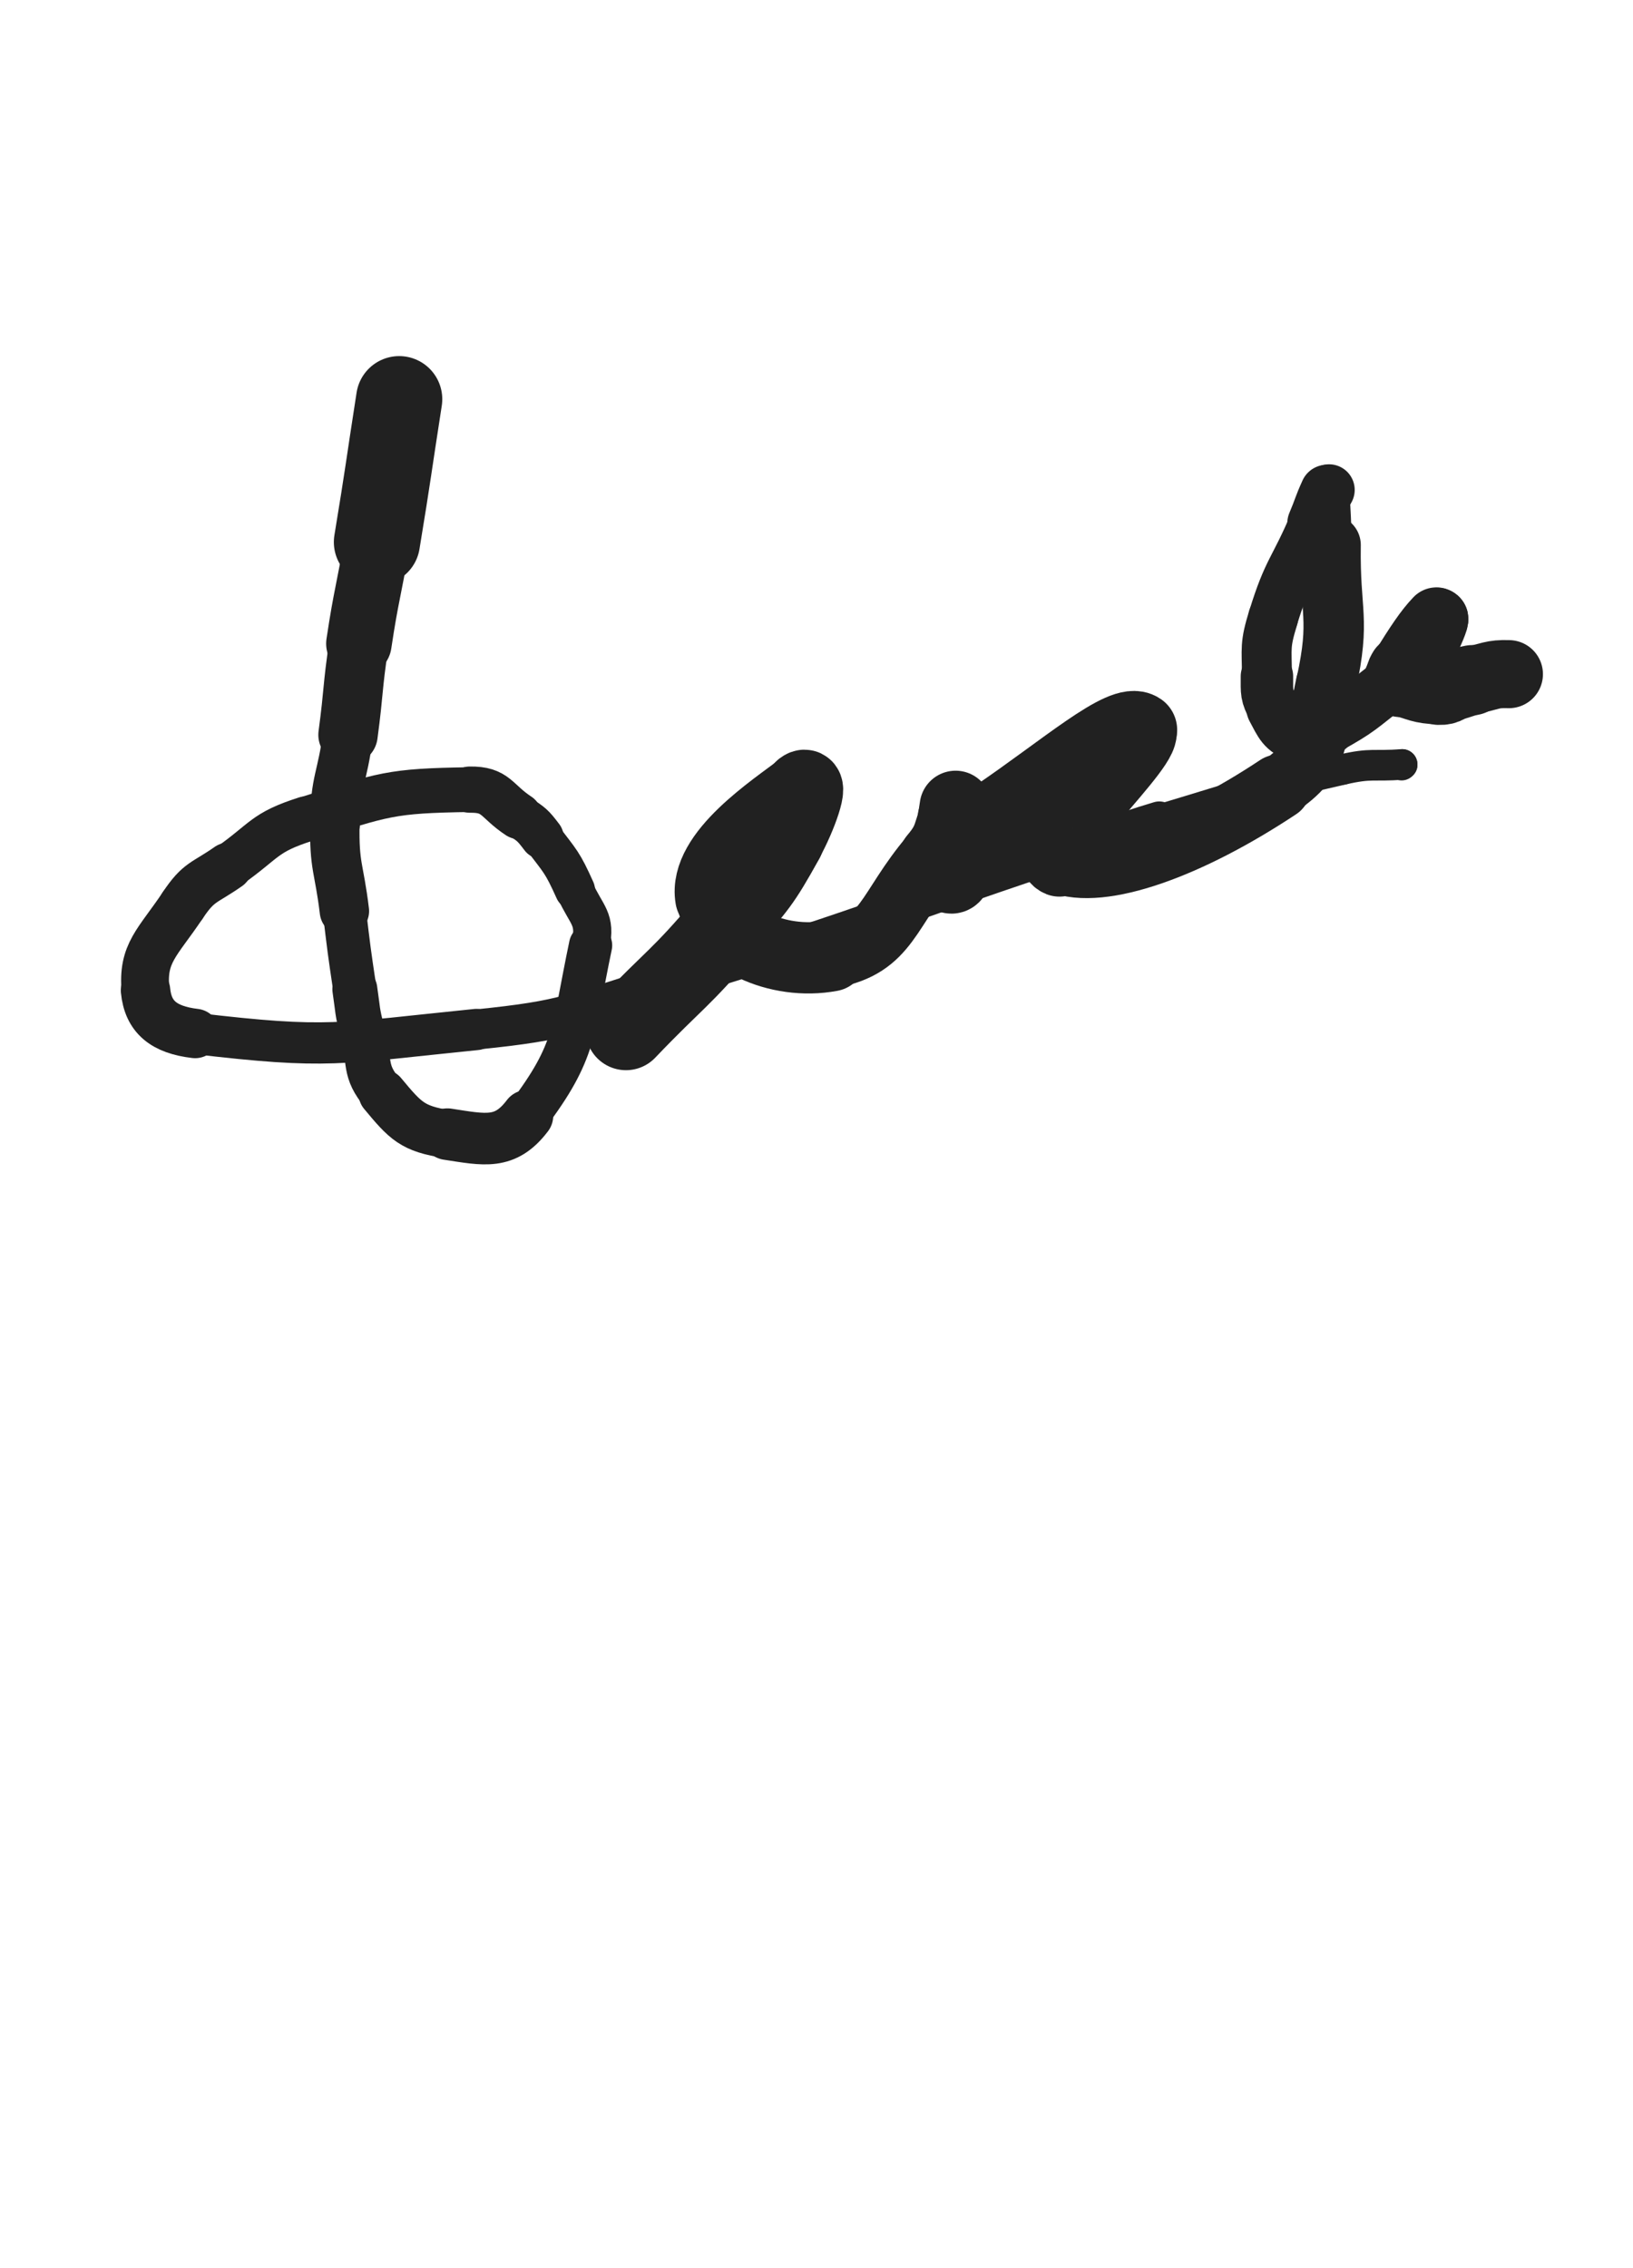 <svg xmlns="http://www.w3.org/2000/svg" xmlns:xlink="http://www.w3.org/1999/xlink" viewBox="0 0 360 500"><path d="M 88.000,88.000 C 85.549,103.752 85.691,103.776 83.099,119.504" stroke-width="19.001" stroke="rgb(33,33,33)" fill="none" stroke-linecap="round"></path><path d="M 83.099,119.504 C 81.250,130.721 80.806,130.652 79.119,141.891" stroke-width="14.439" stroke="rgb(33,33,33)" fill="none" stroke-linecap="round"></path><path d="M 79.119,141.891 C 77.618,151.894 78.062,151.958 76.723,161.988" stroke-width="13.091" stroke="rgb(33,33,33)" fill="none" stroke-linecap="round"></path><path d="M 76.723,161.988 C 75.419,171.763 74.035,171.719 73.833,181.500" stroke-width="11.054" stroke="rgb(33,33,33)" fill="none" stroke-linecap="round"></path><path d="M 73.833,181.500 C 73.634,191.149 74.762,191.188 75.922,200.848" stroke-width="10.886" stroke="rgb(33,33,33)" fill="none" stroke-linecap="round"></path><path d="M 75.922,200.848 C 76.957,209.471 76.941,209.478 78.224,218.066" stroke-width="9.541" stroke="rgb(33,33,33)" fill="none" stroke-linecap="round"></path><path d="M 78.224,218.066 C 78.928,222.778 78.671,222.855 79.895,227.448" stroke-width="9.904" stroke="rgb(33,33,33)" fill="none" stroke-linecap="round"></path><path d="M 79.895,227.448 C 81.734,234.348 80.049,235.872 84.351,241.052" stroke-width="9.926" stroke="rgb(33,33,33)" fill="none" stroke-linecap="round"></path><path d="M 84.351,241.052 C 89.421,247.157 90.940,248.837 98.640,250.018" stroke-width="10.618" stroke="rgb(33,33,33)" fill="none" stroke-linecap="round"></path><path d="M 98.640,250.018 C 106.902,251.285 111.363,252.424 116.275,245.947" stroke-width="11.373" stroke="rgb(33,33,33)" fill="none" stroke-linecap="round"></path><path d="M 116.275,245.947 C 127.141,231.618 126.218,227.295 130.195,208.406" stroke-width="9.530" stroke="rgb(33,33,33)" fill="none" stroke-linecap="round"></path><path d="M 130.195,208.406 C 131.454,202.429 129.321,201.933 126.747,196.214" stroke-width="8.414" stroke="rgb(33,33,33)" fill="none" stroke-linecap="round"></path><path d="M 126.747,196.214 C 123.955,190.011 123.585,189.989 119.464,184.561" stroke-width="8.854" stroke="rgb(33,33,33)" fill="none" stroke-linecap="round"></path><path d="M 119.464,184.561 C 117.383,181.820 117.220,181.775 114.344,179.877" stroke-width="9.591" stroke="rgb(33,33,33)" fill="none" stroke-linecap="round"></path><path d="M 114.344,179.877 C 109.270,176.529 109.431,173.984 103.564,174.069" stroke-width="10.191" stroke="rgb(33,33,33)" fill="none" stroke-linecap="round"></path><path d="M 103.564,174.069 C 85.976,174.325 84.649,175.078 67.435,180.560" stroke-width="9.869" stroke="rgb(33,33,33)" fill="none" stroke-linecap="round"></path><path d="M 67.435,180.560 C 58.036,183.553 58.524,185.288 50.339,191.019" stroke-width="10.007" stroke="rgb(33,33,33)" fill="none" stroke-linecap="round"></path><path d="M 50.339,191.019 C 44.951,194.792 43.866,194.216 40.290,199.567" stroke-width="10.545" stroke="rgb(33,33,33)" fill="none" stroke-linecap="round"></path><path d="M 40.290,199.567 C 34.738,207.876 31.285,210.059 32.083,218.338" stroke-width="10.533" stroke="rgb(33,33,33)" fill="none" stroke-linecap="round"></path><path d="M 32.083,218.338 C 32.647,224.187 36.114,227.009 43.015,227.823" stroke-width="10.895" stroke="rgb(33,33,33)" fill="none" stroke-linecap="round"></path><path d="M 43.015,227.823 C 72.589,231.312 74.348,230.036 105.033,226.945" stroke-width="9.096" stroke="rgb(33,33,33)" fill="none" stroke-linecap="round"></path><path d="M 105.033,226.945 C 125.646,224.869 125.678,223.482 145.611,217.489" stroke-width="8.844" stroke="rgb(33,33,33)" fill="none" stroke-linecap="round"></path><path d="M 145.611,217.489 C 190.537,203.983 190.221,202.837 234.750,187.947" stroke-width="7.353" stroke="rgb(33,33,33)" fill="none" stroke-linecap="round"></path><path d="M 234.750,187.947 C 245.198,184.453 245.016,183.879 255.565,180.722" stroke-width="8.103" stroke="rgb(33,33,33)" fill="none" stroke-linecap="round"></path><path d="M 255.565,180.722 C 275.645,174.713 275.625,174.260 296.007,169.615" stroke-width="6.750" stroke="rgb(33,33,33)" fill="none" stroke-linecap="round"></path><path d="M 296.007,169.615 C 302.395,168.159 302.707,168.988 309.105,168.521" stroke-width="6.750" stroke="rgb(33,33,33)" fill="none" stroke-linecap="round"></path><path d="M 309.105,168.521 C 309.197,168.514 309.049,168.597 308.986,168.667" stroke-width="6.750" stroke="rgb(33,33,33)" fill="none" stroke-linecap="round"></path><path d="M 138.000,227.000 C 149.000,215.500 149.732,216.107 160.000,204.000" stroke-width="17.835" stroke="rgb(33,33,33)" fill="none" stroke-linecap="round"></path><path d="M 160.000,204.000 C 167.427,195.242 167.864,195.207 173.390,185.270" stroke-width="16.551" stroke="rgb(33,33,33)" fill="none" stroke-linecap="round"></path><path d="M 173.390,185.270 C 176.282,180.070 179.124,171.968 176.835,173.725" stroke-width="16.432" stroke="rgb(33,33,33)" fill="none" stroke-linecap="round"></path><path d="M 176.835,173.725 C 170.877,178.300 155.251,188.366 156.896,197.934" stroke-width="16.098" stroke="rgb(33,33,33)" fill="none" stroke-linecap="round"></path><path d="M 156.896,197.934 C 158.428,206.851 171.438,212.896 183.189,210.695" stroke-width="15.714" stroke="rgb(33,33,33)" fill="none" stroke-linecap="round"></path><path d="M 183.189,210.695 C 195.766,208.339 195.549,200.606 205.551,188.821" stroke-width="14.311" stroke="rgb(33,33,33)" fill="none" stroke-linecap="round"></path><path d="M 205.551,188.821 C 209.248,184.465 208.152,183.643 210.586,178.414" stroke-width="14.522" stroke="rgb(33,33,33)" fill="none" stroke-linecap="round"></path><path d="M 210.586,178.414 C 210.710,178.149 210.692,177.648 210.667,177.833" stroke-width="15.353" stroke="rgb(33,33,33)" fill="none" stroke-linecap="round"></path><path d="M 210.667,177.833 C 210.552,178.668 210.447,179.139 210.306,180.454" stroke-width="15.876" stroke="rgb(33,33,33)" fill="none" stroke-linecap="round"></path><path d="M 210.306,180.454 C 209.693,186.171 209.296,186.300 209.159,191.898" stroke-width="16.043" stroke="rgb(33,33,33)" fill="none" stroke-linecap="round"></path><path d="M 209.159,191.898 C 209.143,192.573 209.558,193.422 210.000,193.000" stroke-width="16.592" stroke="rgb(33,33,33)" fill="none" stroke-linecap="round"></path><path d="M 210.000,193.000 C 213.921,189.255 214.240,188.476 217.885,183.563" stroke-width="16.018" stroke="rgb(33,33,33)" fill="none" stroke-linecap="round"></path><path d="M 217.885,183.563 C 219.074,181.961 218.031,181.080 219.667,179.970" stroke-width="16.367" stroke="rgb(33,33,33)" fill="none" stroke-linecap="round"></path><path d="M 219.667,179.970 C 234.725,169.756 247.650,158.353 251.273,160.914" stroke-width="16.473" stroke="rgb(33,33,33)" fill="none" stroke-linecap="round"></path><path d="M 251.273,160.914 C 254.599,163.265 227.467,187.279 233.564,189.795" stroke-width="15.726" stroke="rgb(33,33,33)" fill="none" stroke-linecap="round"></path><path d="M 233.564,189.795 C 242.725,193.575 262.101,186.587 281.790,173.506" stroke-width="14.342" stroke="rgb(33,33,33)" fill="none" stroke-linecap="round"></path><path d="M 281.790,173.506 C 291.510,167.048 289.778,162.751 292.381,150.717" stroke-width="13.419" stroke="rgb(33,33,33)" fill="none" stroke-linecap="round"></path><path d="M 292.381,150.717 C 295.549,136.072 293.112,135.433 293.333,120.149" stroke-width="13.318" stroke="rgb(33,33,33)" fill="none" stroke-linecap="round"></path><path d="M 293.333,120.149 C 293.421,114.075 293.167,114.074 293.000,108.000" stroke-width="9.094" stroke="rgb(33,33,33)" fill="none" stroke-linecap="round"></path><path d="M 293.000,108.000 C 293.000,108.000 293.000,108.000 293.000,108.000" stroke-width="10.221" stroke="rgb(33,33,33)" fill="none" stroke-linecap="round"></path><path d="M 293.000,108.000 C 292.750,108.167 292.623,108.063 292.500,108.333" stroke-width="11.294" stroke="rgb(33,33,33)" fill="none" stroke-linecap="round"></path><path d="M 292.500,108.333 C 290.956,111.729 291.144,111.858 289.667,115.333" stroke-width="11.751" stroke="rgb(33,33,33)" fill="none" stroke-linecap="round"></path><path d="M 289.667,115.333 C 285.232,125.768 283.969,125.427 280.676,136.153" stroke-width="10.973" stroke="rgb(33,33,33)" fill="none" stroke-linecap="round"></path><path d="M 280.676,136.153 C 278.785,142.312 279.279,142.661 279.300,149.102" stroke-width="11.011" stroke="rgb(33,33,33)" fill="none" stroke-linecap="round"></path><path d="M 279.300,149.102 C 279.311,152.672 279.099,153.115 280.740,156.175" stroke-width="11.562" stroke="rgb(33,33,33)" fill="none" stroke-linecap="round"></path><path d="M 280.740,156.175 C 282.563,159.576 282.967,160.915 286.228,162.025" stroke-width="11.943" stroke="rgb(33,33,33)" fill="none" stroke-linecap="round"></path><path d="M 286.228,162.025 C 288.978,162.961 289.839,161.887 292.762,160.268" stroke-width="12.340" stroke="rgb(33,33,33)" fill="none" stroke-linecap="round"></path><path d="M 292.762,160.268 C 299.735,156.407 299.658,155.996 306.020,151.066" stroke-width="11.967" stroke="rgb(33,33,33)" fill="none" stroke-linecap="round"></path><path d="M 306.020,151.066 C 309.467,148.395 309.469,148.293 312.381,145.066" stroke-width="12.224" stroke="rgb(33,33,33)" fill="none" stroke-linecap="round"></path><path d="M 312.381,145.066 C 314.022,143.247 314.033,143.159 315.126,140.974" stroke-width="12.928" stroke="rgb(33,33,33)" fill="none" stroke-linecap="round"></path><path d="M 315.126,140.974 C 316.176,138.876 317.472,135.657 316.667,136.500" stroke-width="13.595" stroke="rgb(33,33,33)" fill="none" stroke-linecap="round"></path><path d="M 316.667,136.500 C 314.395,138.882 312.474,141.802 308.973,147.424" stroke-width="14.034" stroke="rgb(33,33,33)" fill="none" stroke-linecap="round"></path><path d="M 308.973,147.424 C 308.307,148.494 308.429,148.700 308.333,149.884" stroke-width="14.587" stroke="rgb(33,33,33)" fill="none" stroke-linecap="round"></path><path d="M 308.333,149.884 C 308.308,150.187 308.422,150.316 308.731,150.398" stroke-width="15.361" stroke="rgb(33,33,33)" fill="none" stroke-linecap="round"></path><path d="M 308.731,150.398 C 312.854,151.489 313.007,152.084 317.197,152.229" stroke-width="14.928" stroke="rgb(33,33,33)" fill="none" stroke-linecap="round"></path><path d="M 317.197,152.229 C 319.307,152.302 319.249,151.483 321.331,150.834" stroke-width="15.151" stroke="rgb(33,33,33)" fill="none" stroke-linecap="round"></path><path d="M 321.331,150.834 C 322.914,150.341 322.901,150.264 324.526,149.945" stroke-width="15.479" stroke="rgb(33,33,33)" fill="none" stroke-linecap="round"></path><path d="M 324.526,149.945 C 328.557,149.154 328.873,148.480 332.644,148.615" stroke-width="15.006" stroke="rgb(33,33,33)" fill="none" stroke-linecap="round"></path></svg>